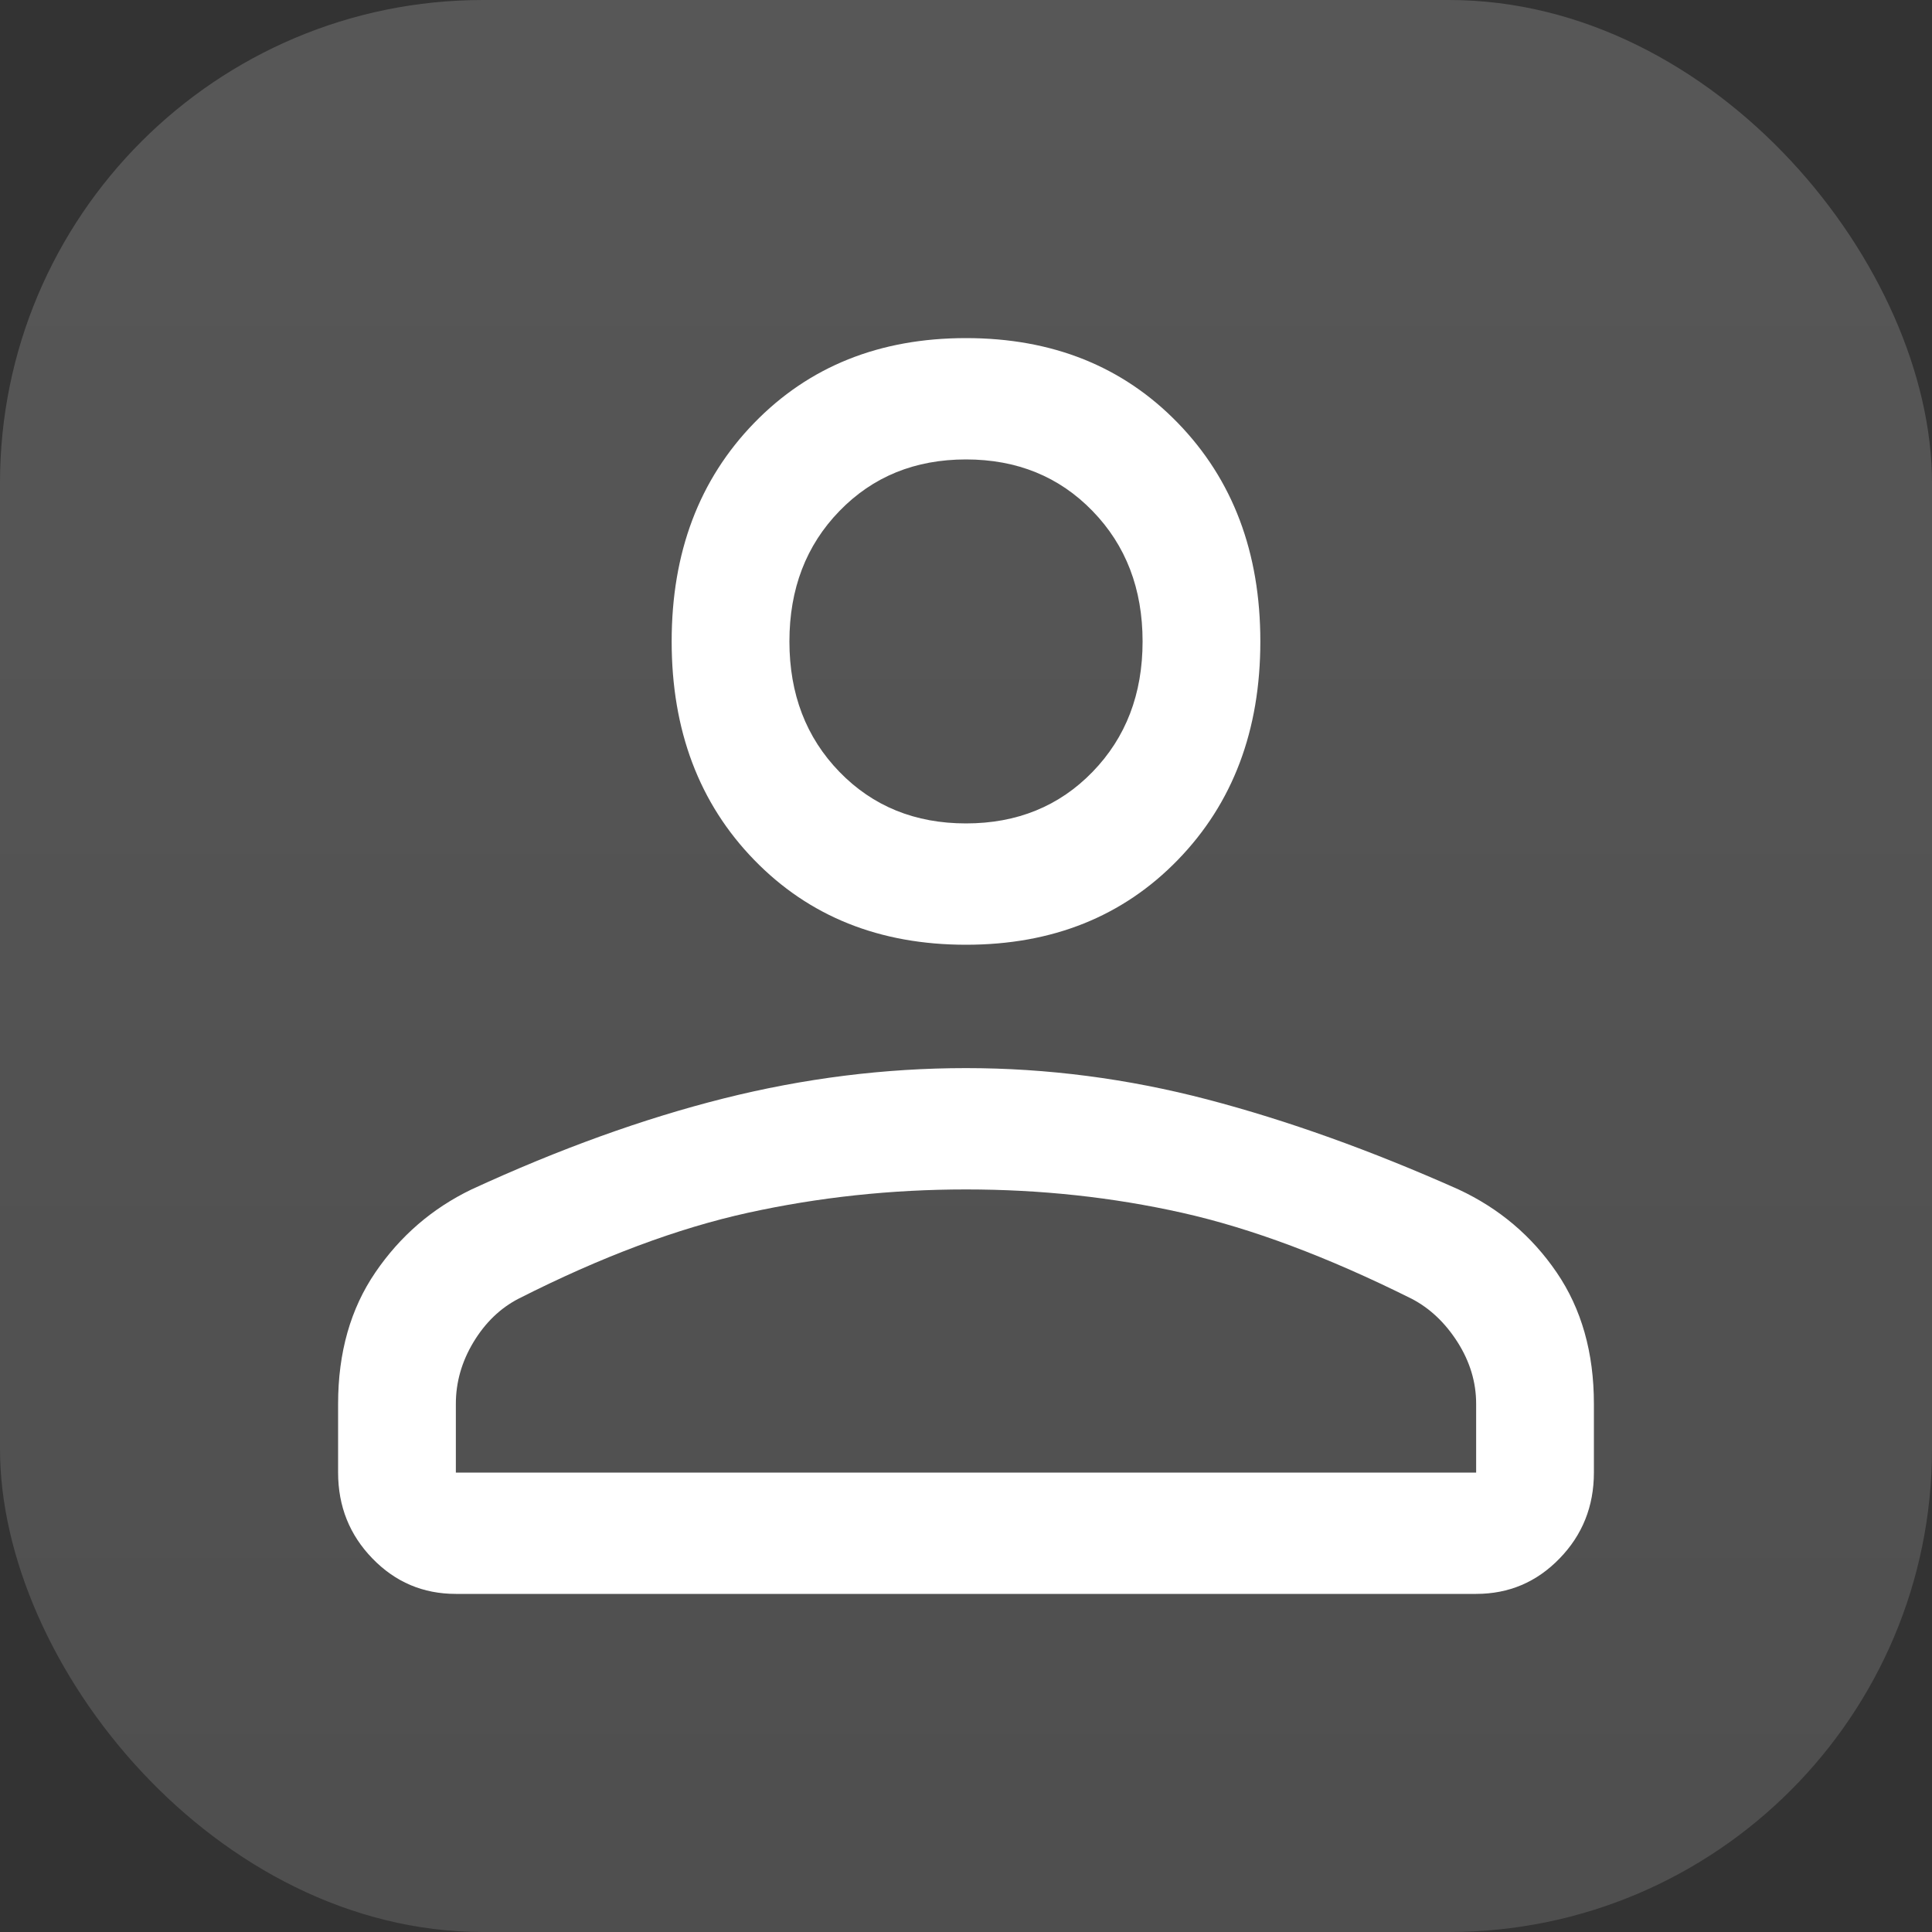 <svg width="40" height="40" viewBox="0 0 40 40" fill="none" xmlns="http://www.w3.org/2000/svg">
<rect x="0" y="0" width="40" height="40" fill="#333333" stroke="none"/>
<path d="M20 19.56C18.212 19.56 16.75 18.974 15.613 17.802C14.475 16.63 13.906 15.122 13.906 13.28C13.906 11.438 14.475 9.931 15.613 8.758C16.75 7.586 18.212 7 20 7C21.788 7 23.25 7.586 24.387 8.758C25.525 9.931 26.094 11.438 26.094 13.28C26.094 15.122 25.525 16.63 24.387 17.802C23.25 18.974 21.788 19.56 20 19.56V19.56ZM30.562 33H9.438C8.76 33 8.185 32.756 7.711 32.267C7.237 31.779 7 31.186 7 30.488V29.064C7 28.004 7.257 27.097 7.772 26.343C8.286 25.589 8.95 25.017 9.762 24.626C11.577 23.789 13.317 23.161 14.983 22.742C16.648 22.324 18.321 22.114 20 22.114C21.679 22.114 23.345 22.331 24.997 22.763C26.649 23.196 28.382 23.817 30.197 24.626C31.037 25.017 31.713 25.589 32.228 26.343C32.743 27.097 33 28.004 33 29.064V30.488C33 31.186 32.763 31.779 32.289 32.267C31.815 32.756 31.24 33 30.562 33ZM9.438 30.488H30.562V29.064C30.562 28.618 30.434 28.192 30.177 27.787C29.919 27.383 29.601 27.083 29.222 26.887C27.488 26.022 25.904 25.429 24.469 25.108C23.033 24.787 21.544 24.626 20 24.626C18.456 24.626 16.953 24.787 15.491 25.108C14.028 25.429 12.444 26.022 10.738 26.887C10.358 27.083 10.047 27.383 9.803 27.787C9.559 28.192 9.438 28.618 9.438 29.064V30.488ZM20 17.048C21.056 17.048 21.93 16.692 22.62 15.981C23.311 15.269 23.656 14.369 23.656 13.28C23.656 12.192 23.311 11.291 22.62 10.58C21.93 9.868 21.056 9.512 20 9.512C18.944 9.512 18.07 9.868 17.38 10.58C16.689 11.291 16.344 12.192 16.344 13.28C16.344 14.369 16.689 15.269 17.38 15.981C18.07 16.692 18.944 17.048 20 17.048Z" fill="white"/>
<rect width="40" height="40" rx="10" fill="url(#paint0_linear_178_42)" fill-opacity="0.45"/>
<defs>
<linearGradient id="paint0_linear_178_42" x1="20" y1="-2" x2="20" y2="123.5" gradientUnits="userSpaceOnUse">
<stop stop-color="white" stop-opacity="0.4"/>
<stop offset="1" stop-color="white" stop-opacity="0.1"/>
</linearGradient>
</defs>
</svg>

